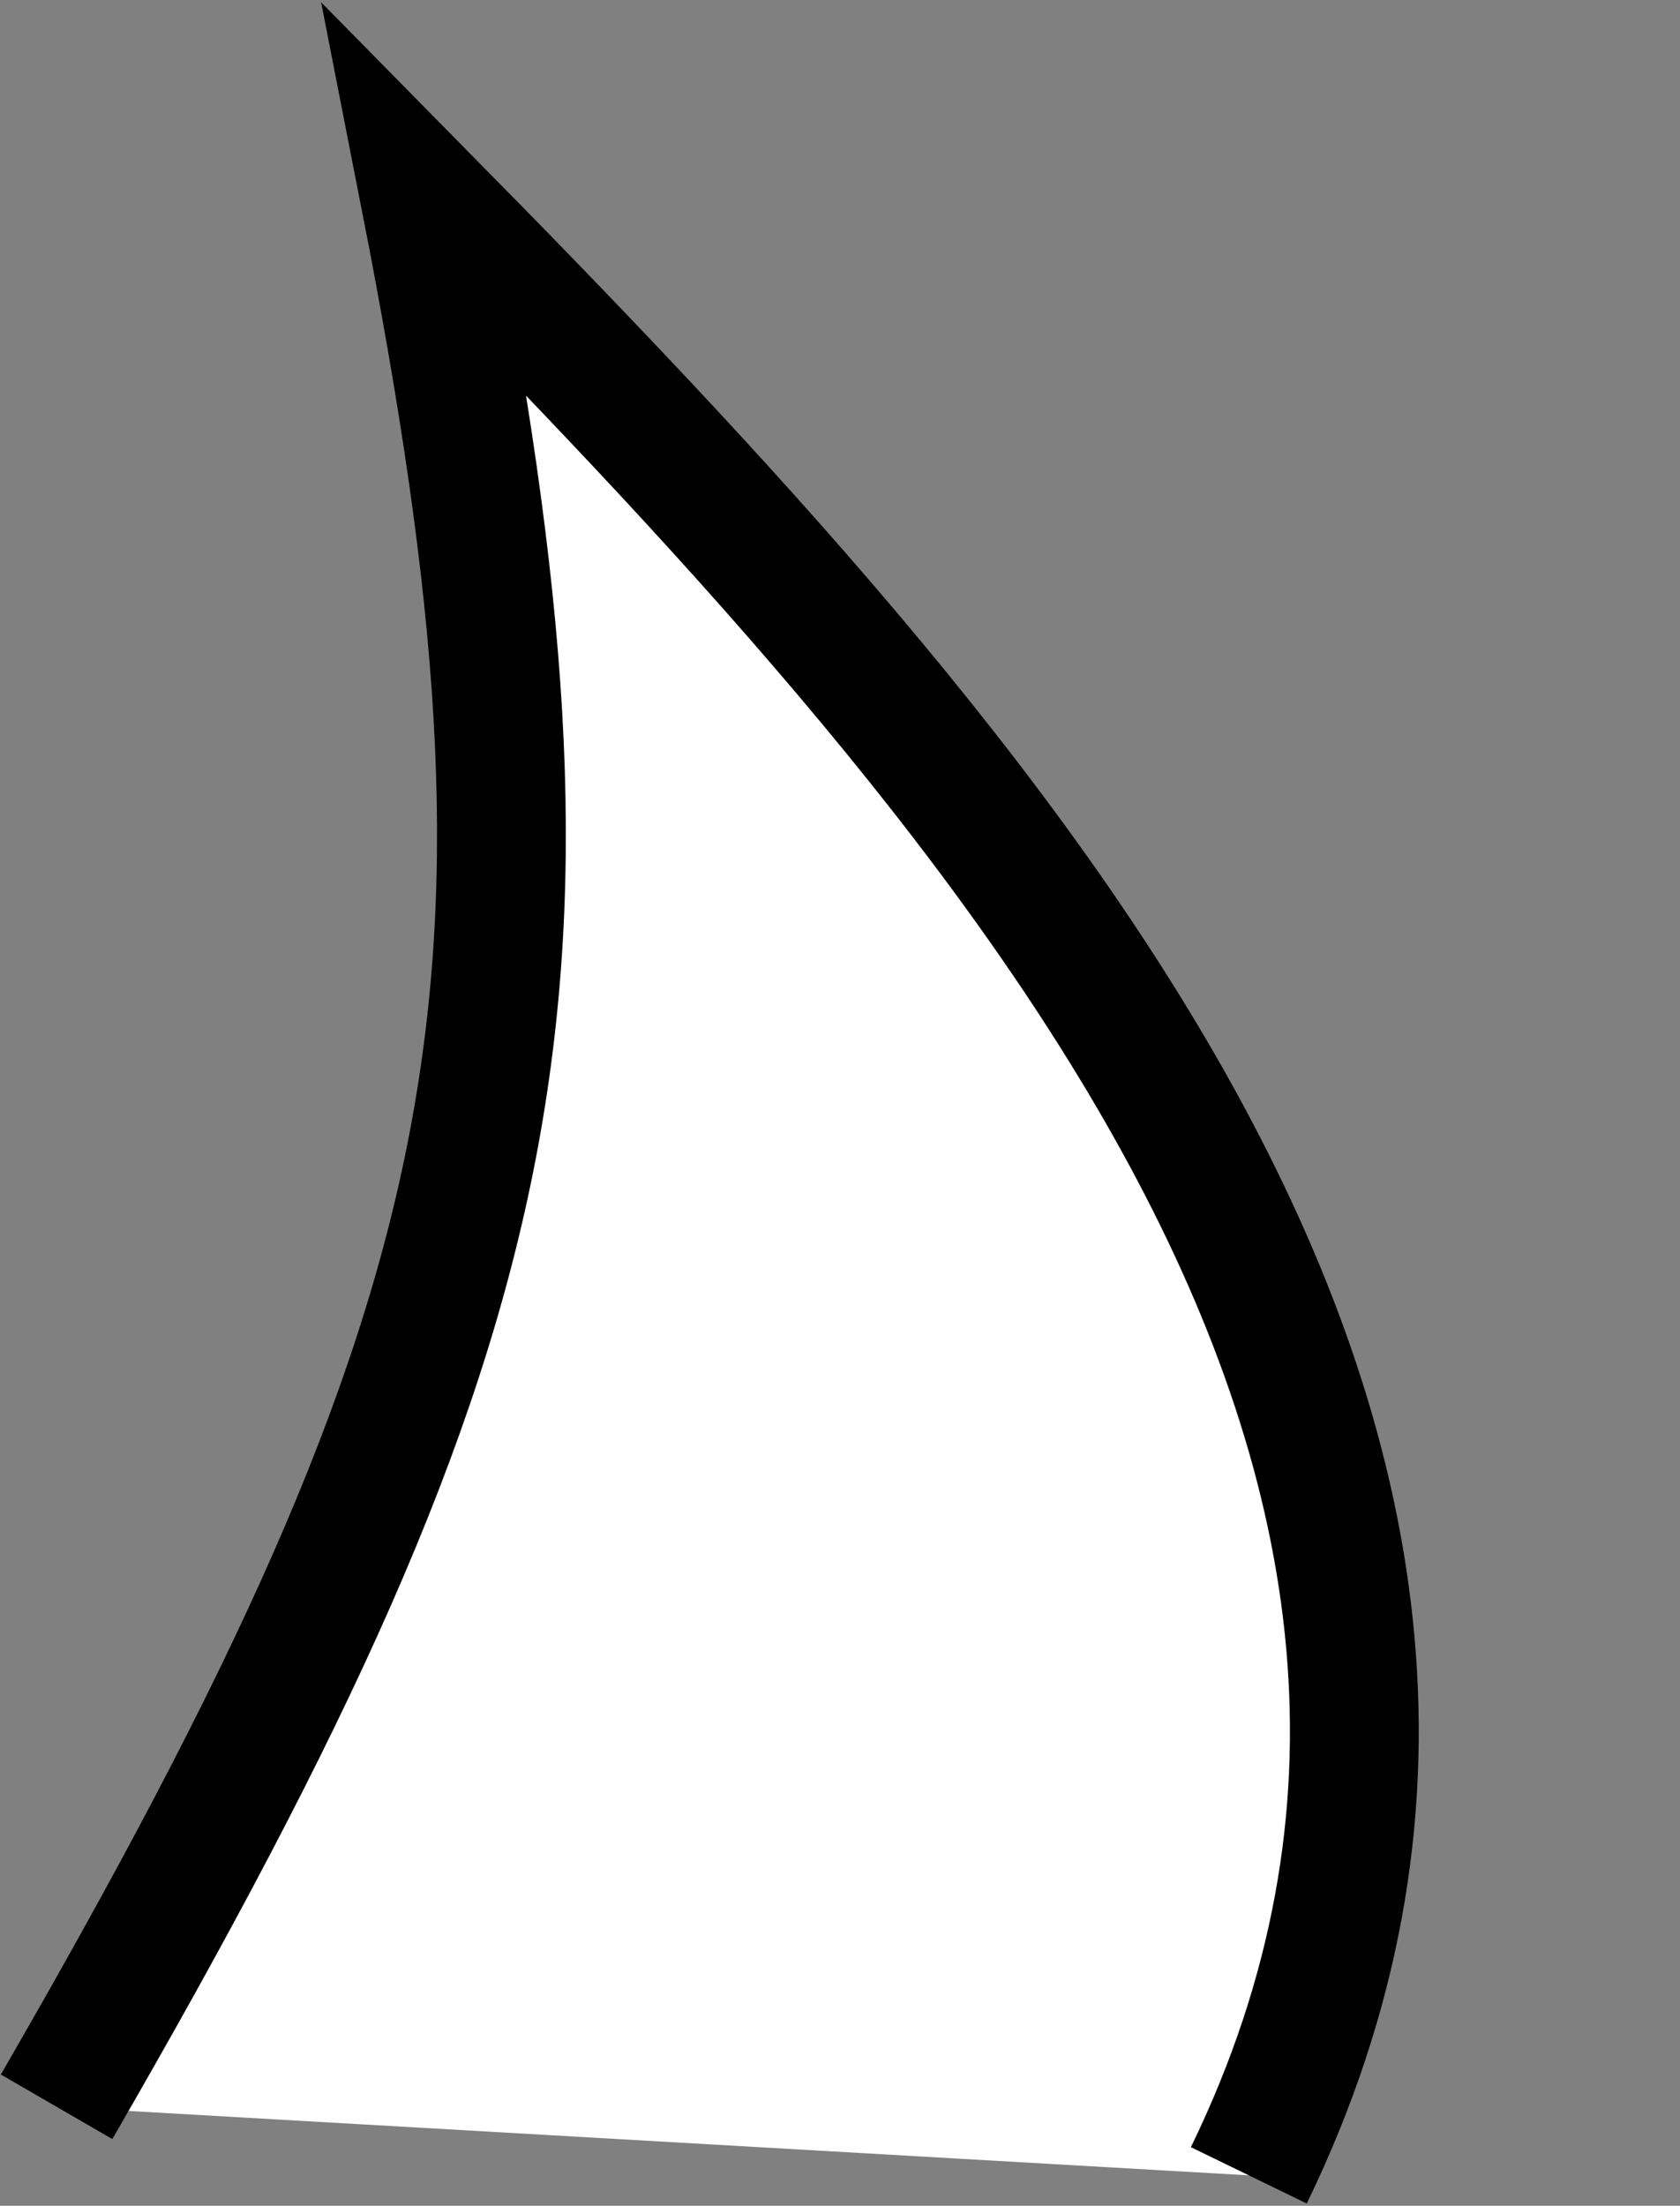<svg width="269" height="353" xmlns="http://www.w3.org/2000/svg" xmlns:xlink="http://www.w3.org/1999/xlink" xml:space="preserve" overflow="hidden"><rect width="100%" height="100%" fill="#808080" stroke="none"/><defs><clipPath id="clip0"><rect x="3041" y="1445" width="269" height="353"/></clipPath></defs><g clip-path="url(#clip0)" transform="translate(-3041 -1445)"><path d="M3240.96 1793.13C3297.44 1676.93 3201.83 1571.06 3109.13 1477.01 3133.67 1602.18 3124.45 1653.58 3050.06 1782.16" stroke="#000000" stroke-width="20.625" stroke-miterlimit="8" fill="#FFFFFF" fill-rule="evenodd"/></g></svg>